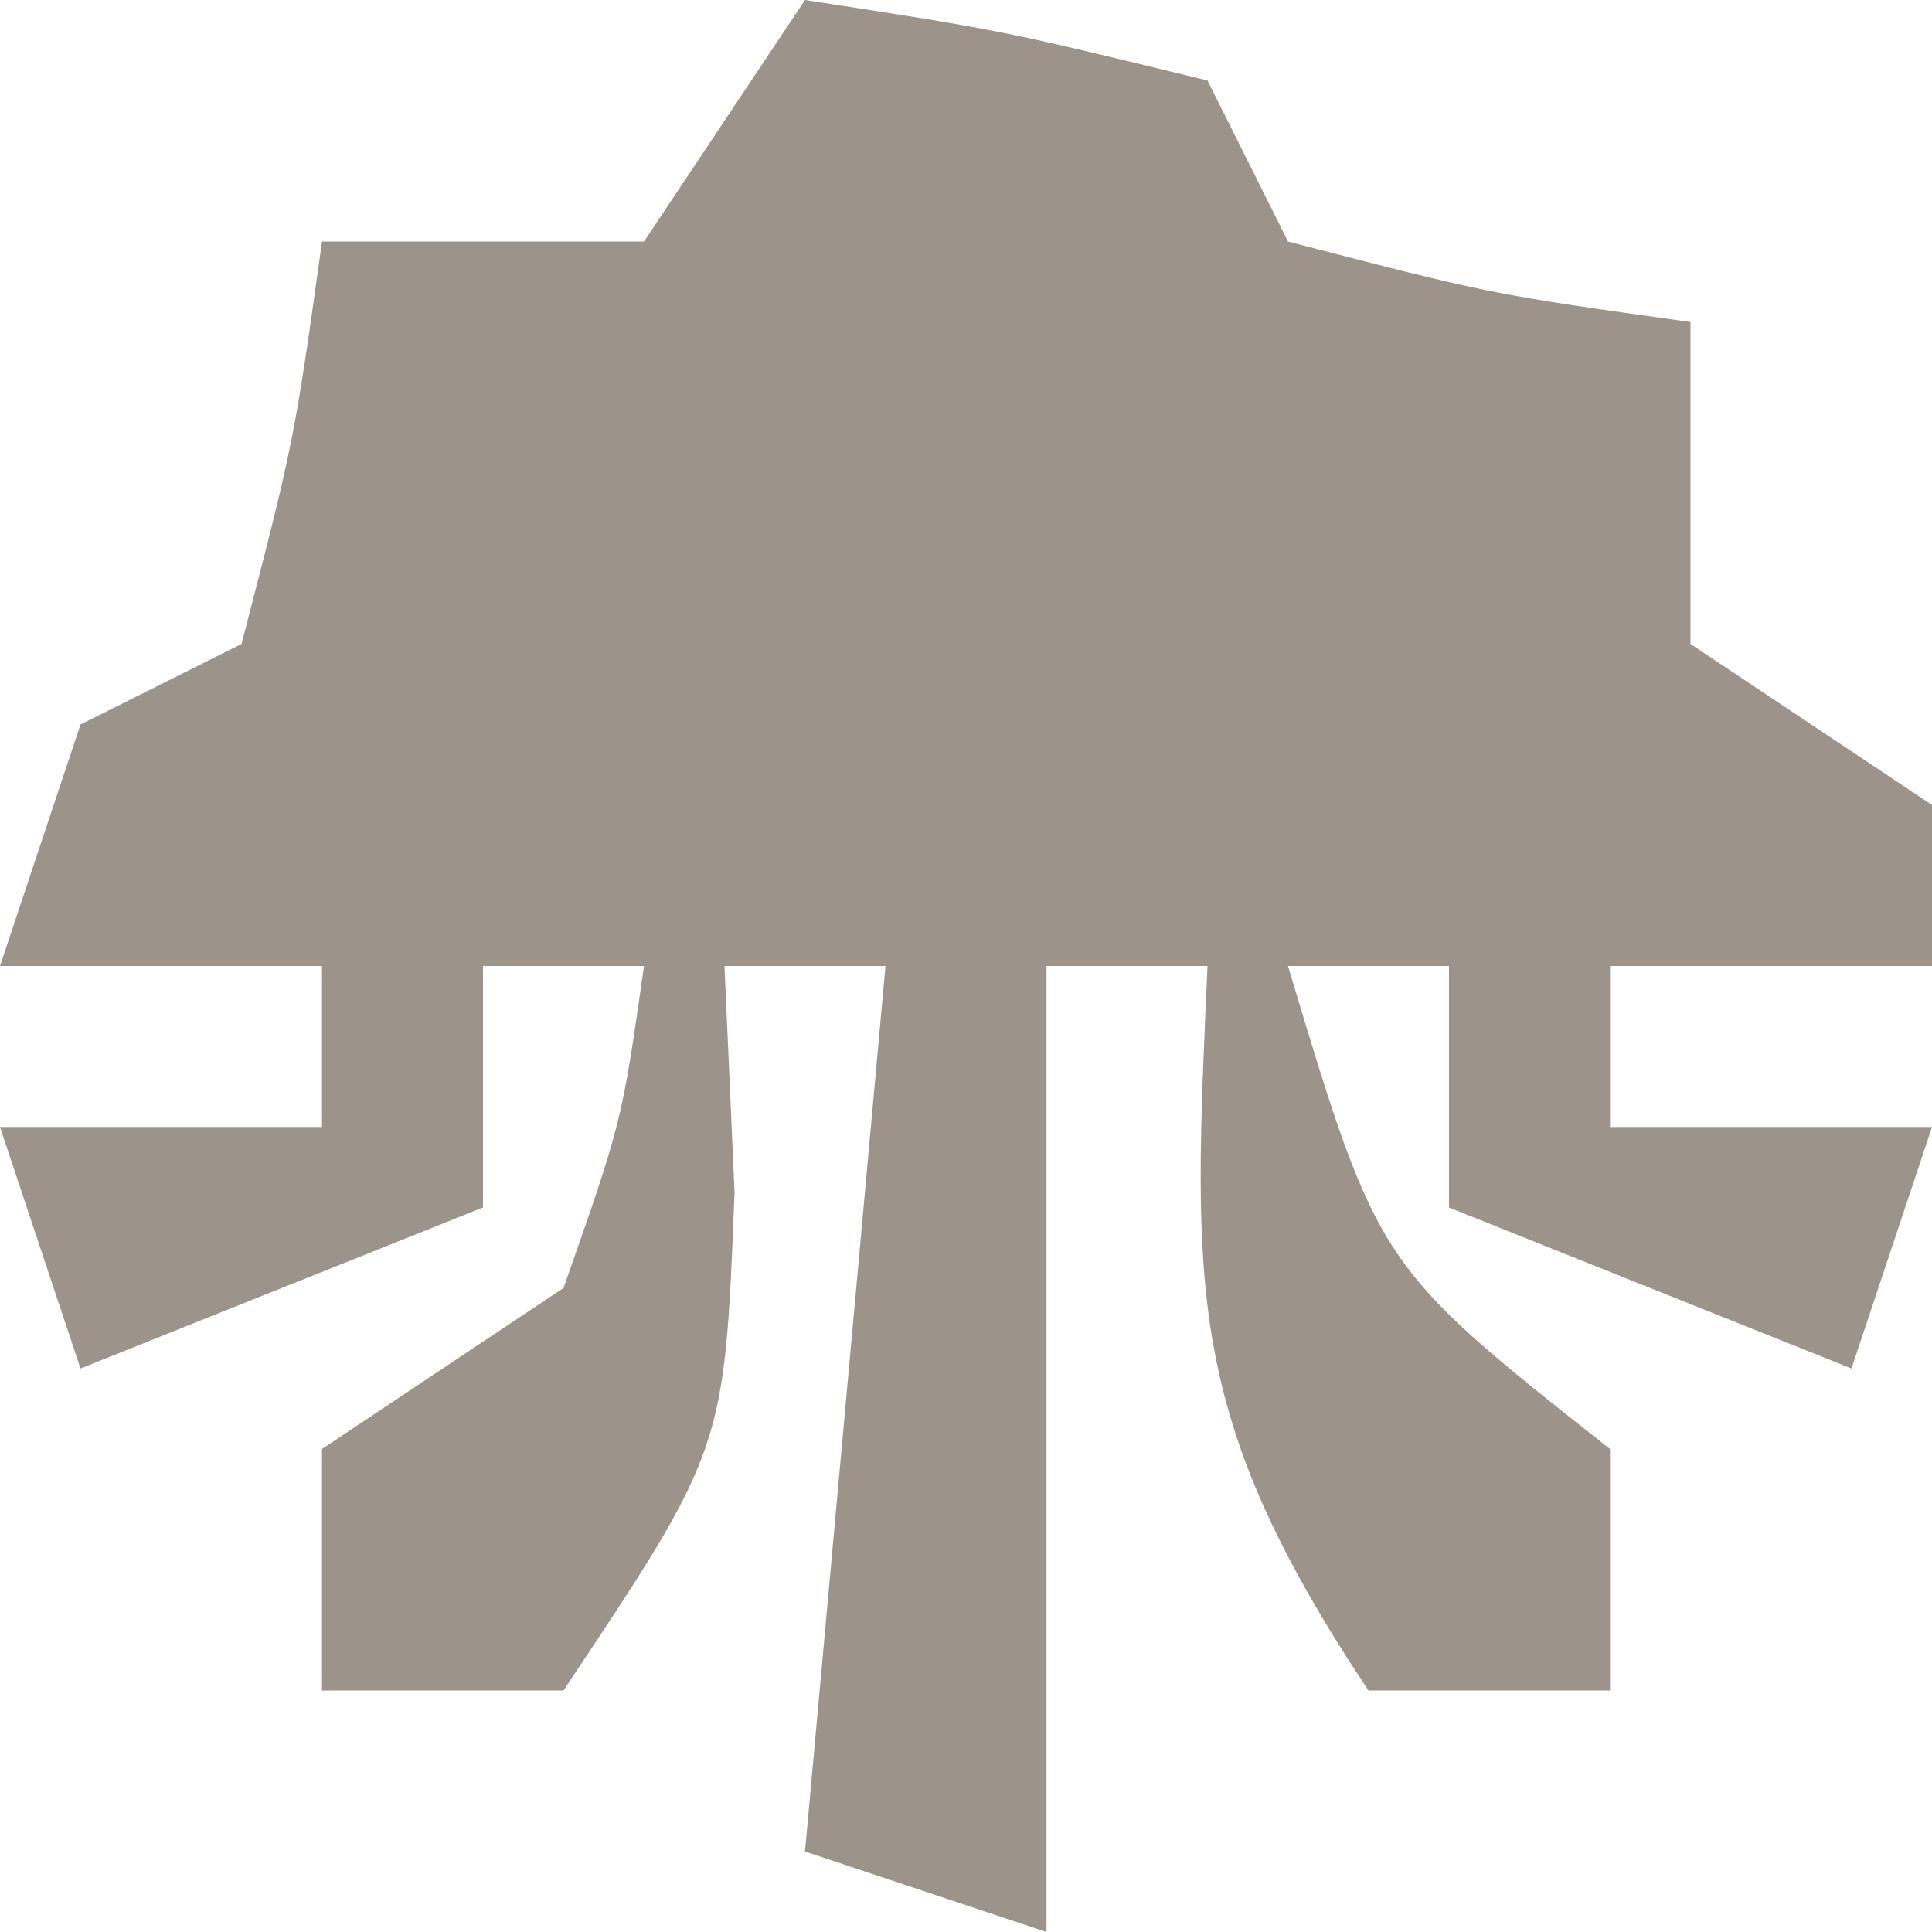 <?xml version="1.0" encoding="UTF-8"?>
<svg version="1.1" xmlns="http://www.w3.org/2000/svg" width="24" height="24">
<path d="M0 0 C2.438 0.375 2.438 0.375 5 1 C5.33 1.66 5.66 2.32 6 3 C8.527 3.656 8.527 3.656 11 4 C11 5.32 11 6.64 11 8 C11.99 8.66 12.98 9.32 14 10 C14 10.66 14 11.32 14 12 C12.68 12 11.36 12 10 12 C10 12.66 10 13.32 10 14 C11.32 14 12.64 14 14 14 C13.67 14.99 13.34 15.98 13 17 C11.35 16.34 9.7 15.68 8 15 C8 14.01 8 13.02 8 12 C7.34 12 6.68 12 6 12 C7.119 15.726 7.119 15.726 10 18 C10 18.99 10 19.98 10 21 C9.01 21 8.02 21 7 21 C4.71 17.565 4.822 16.015 5 12 C4.34 12 3.68 12 3 12 C3 15.96 3 19.92 3 24 C2.01 23.67 1.02 23.34 0 23 C0.33 19.37 0.66 15.74 1 12 C0.34 12 -0.32 12 -1 12 C-0.959 12.928 -0.917 13.856 -0.875 14.812 C-1 18 -1 18 -3 21 C-3.99 21 -4.98 21 -6 21 C-6 20.01 -6 19.02 -6 18 C-5.01 17.34 -4.02 16.68 -3 16 C-2.276 13.941 -2.276 13.941 -2 12 C-2.66 12 -3.32 12 -4 12 C-4 12.99 -4 13.98 -4 15 C-5.65 15.66 -7.3 16.32 -9 17 C-9.33 16.01 -9.66 15.02 -10 14 C-8.68 14 -7.36 14 -6 14 C-6 13.34 -6 12.68 -6 12 C-7.32 12 -8.64 12 -10 12 C-9.67 11.01 -9.34 10.02 -9 9 C-8.34 8.67 -7.68 8.34 -7 8 C-6.344 5.473 -6.344 5.473 -6 3 C-4.68 3 -3.36 3 -2 3 C-1.34 2.01 -0.68 1.02 0 0 Z " fill="#9C948A" transform="translate(10,0)"/>
</svg>
